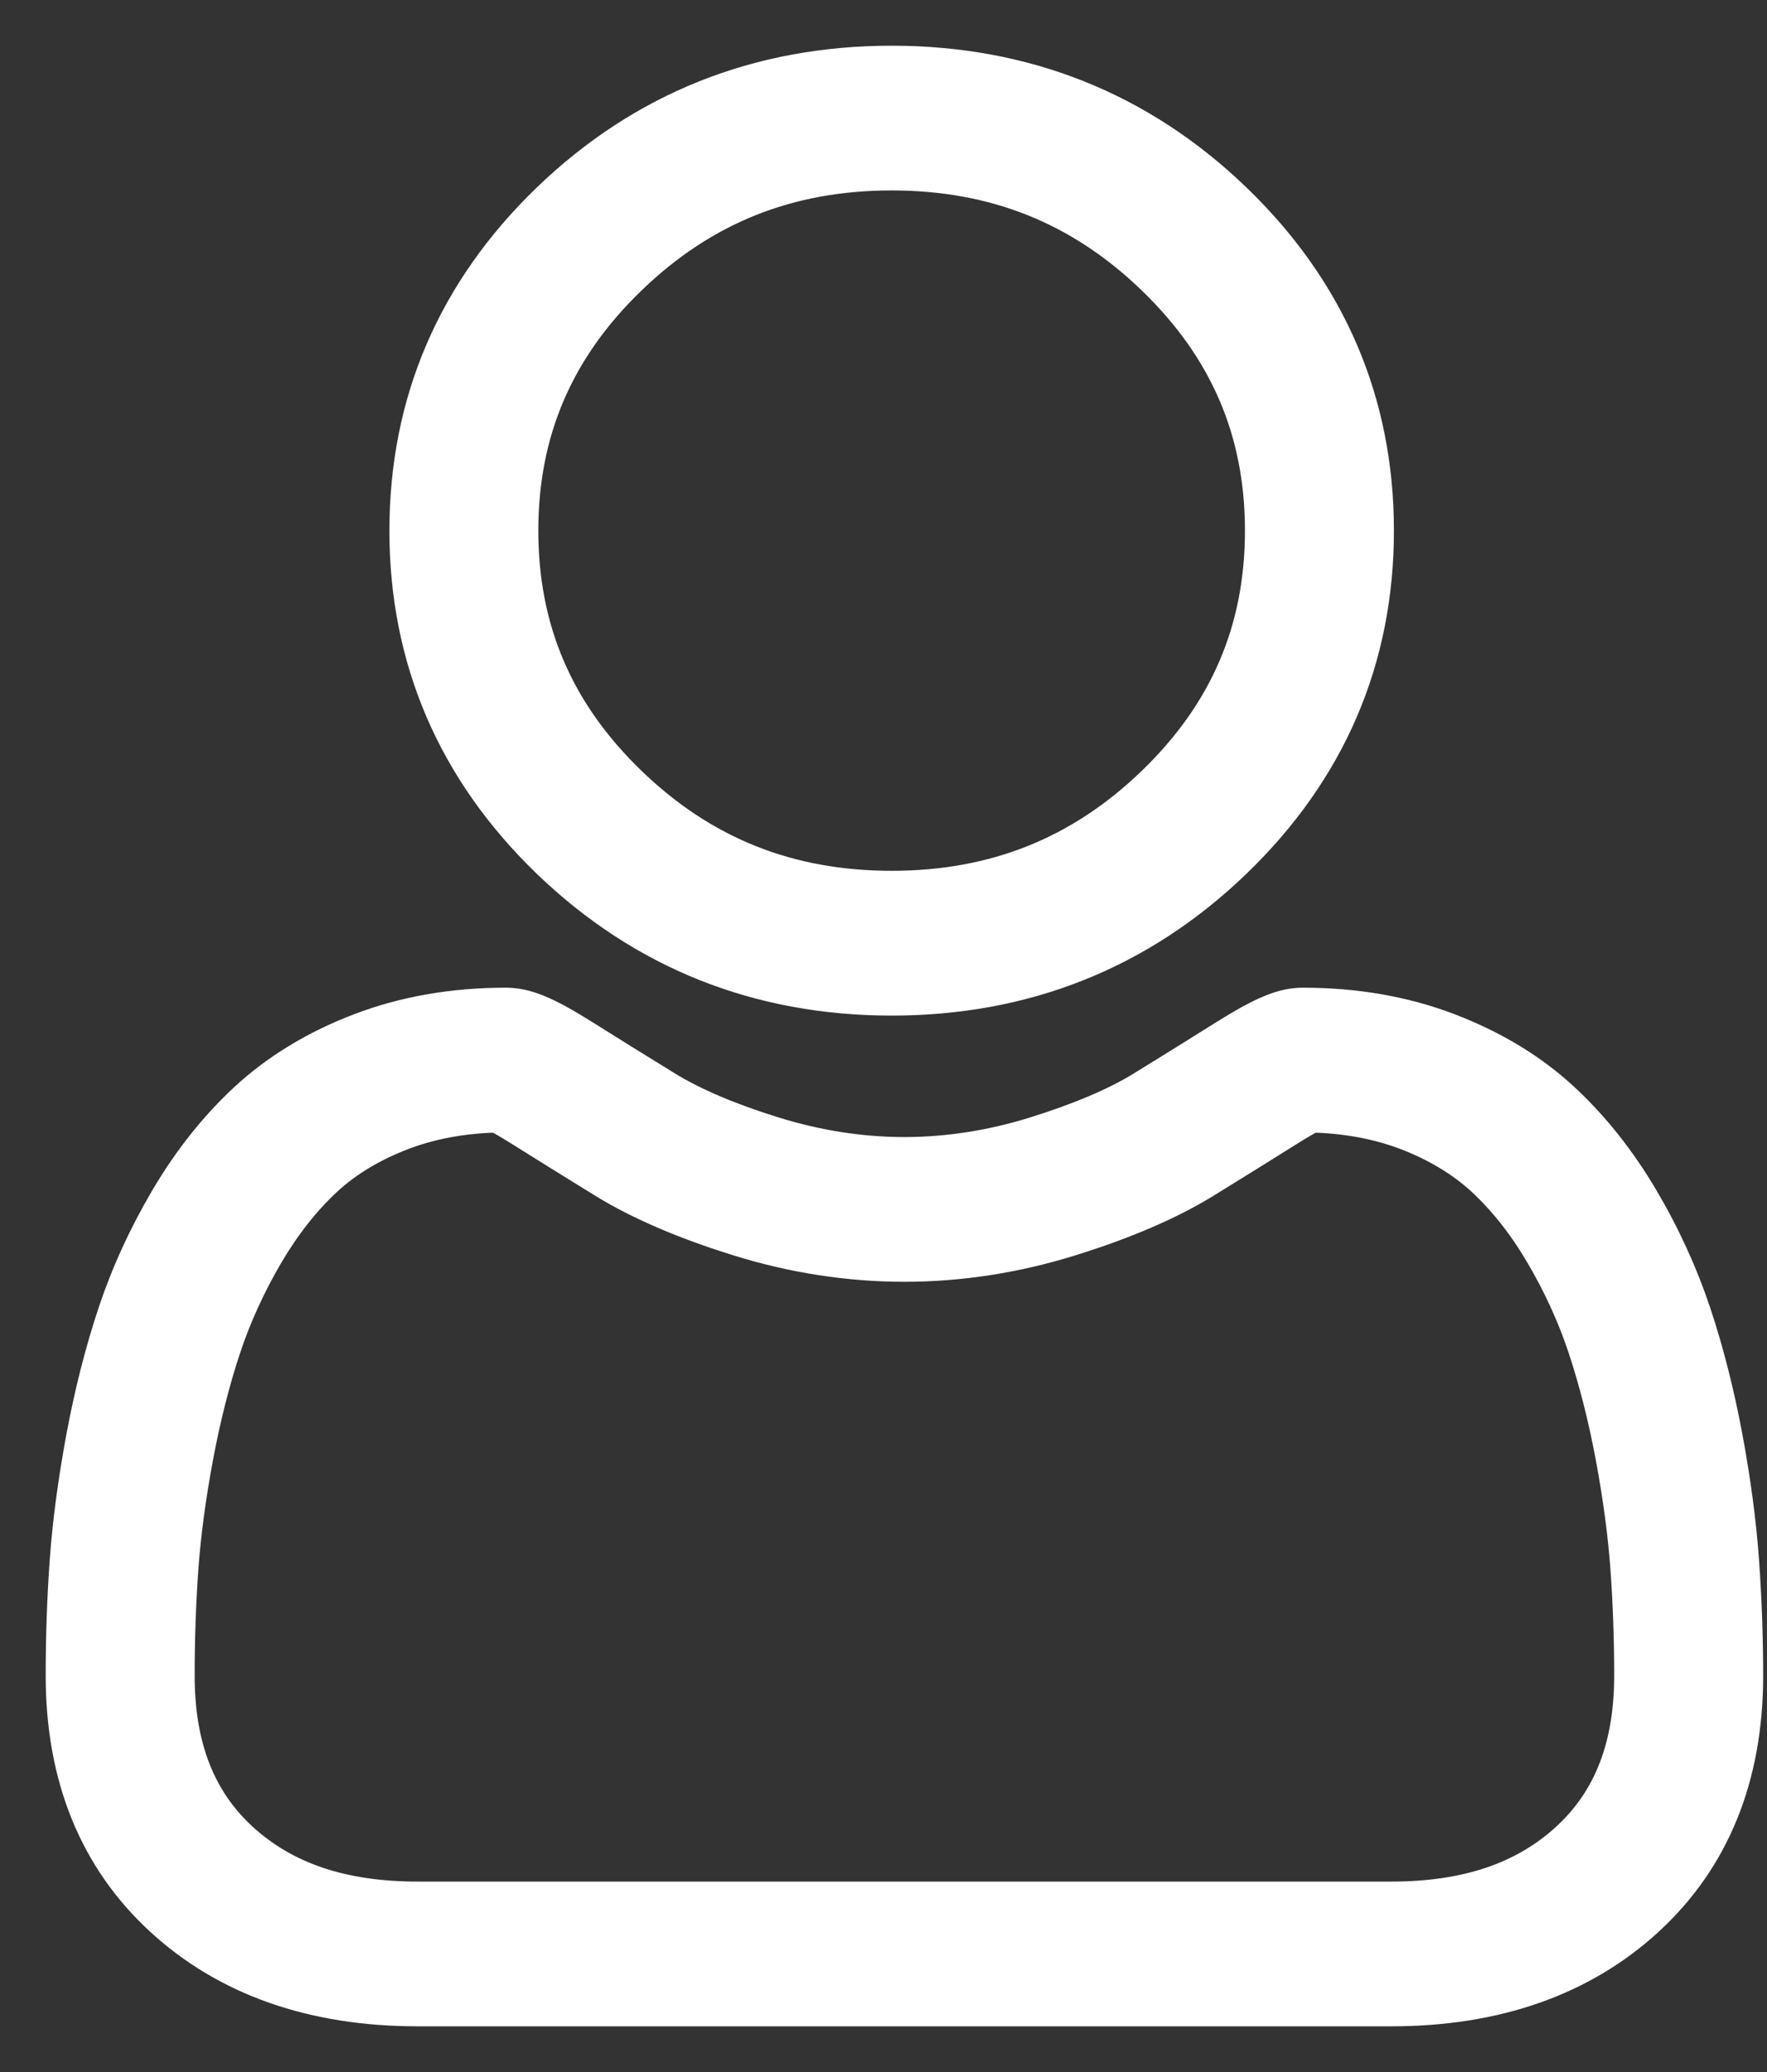 <svg width="29" height="34" viewBox="0 0 29 34" fill="none" xmlns="http://www.w3.org/2000/svg">
<rect x="0" y="0" width="29" height="34" fill="#333333" stroke="none"/>
<path d="M14.634 16.415C16.83 16.415 18.731 15.655 20.285 14.156C21.839 12.658 22.627 10.825 22.627 8.707C22.627 6.59 21.839 4.756 20.285 3.258C18.731 1.76 16.829 1 14.634 1C12.437 1 10.536 1.76 8.982 3.258C7.429 4.756 6.641 6.59 6.641 8.707C6.641 10.825 7.429 12.658 8.982 14.157C10.537 15.655 12.438 16.415 14.634 16.415ZM10.358 4.584C11.55 3.434 12.948 2.875 14.634 2.875C16.319 2.875 17.717 3.434 18.91 4.584C20.102 5.734 20.682 7.083 20.682 8.707C20.682 10.332 20.102 11.681 18.91 12.831C17.717 13.98 16.319 14.539 14.634 14.539C12.949 14.539 11.55 13.98 10.358 12.831C9.165 11.681 8.585 10.332 8.585 8.707C8.585 7.083 9.165 5.734 10.358 4.584Z" fill="white" stroke="white" stroke-width="0.5"/>
<path d="M28.619 25.606C28.575 24.983 28.484 24.303 28.351 23.584C28.216 22.861 28.043 22.177 27.835 21.552C27.62 20.905 27.329 20.267 26.968 19.655C26.594 19.021 26.154 18.468 25.661 18.013C25.146 17.537 24.514 17.155 23.784 16.876C23.056 16.598 22.25 16.457 21.387 16.457C21.049 16.457 20.721 16.592 20.088 16.989C19.699 17.234 19.243 17.517 18.735 17.83C18.3 18.097 17.711 18.347 16.984 18.574C16.274 18.795 15.554 18.908 14.842 18.908C14.131 18.908 13.411 18.795 12.701 18.574C11.974 18.348 11.385 18.097 10.951 17.83C10.447 17.52 9.992 17.237 9.596 16.988C8.964 16.591 8.637 16.457 8.298 16.457C7.435 16.457 6.629 16.598 5.901 16.876C5.172 17.154 4.54 17.537 4.024 18.013C3.531 18.468 3.091 19.021 2.717 19.655C2.357 20.267 2.065 20.905 1.851 21.552C1.643 22.177 1.47 22.861 1.335 23.584C1.202 24.302 1.111 24.982 1.066 25.607C1.022 26.218 1 26.854 1 27.497C1 29.167 1.551 30.52 2.637 31.517C3.709 32.501 5.128 33 6.854 33H22.833C24.558 33 25.977 32.501 27.05 31.517C28.136 30.52 28.687 29.168 28.687 27.497C28.686 26.852 28.664 26.216 28.619 25.606V25.606ZM25.709 30.158C25 30.809 24.059 31.125 22.832 31.125H6.854C5.627 31.125 4.686 30.809 3.977 30.158C3.282 29.52 2.945 28.65 2.945 27.497C2.945 26.897 2.965 26.305 3.006 25.737C3.046 25.179 3.128 24.567 3.249 23.916C3.369 23.273 3.521 22.67 3.703 22.123C3.877 21.6 4.114 21.081 4.408 20.582C4.689 20.106 5.012 19.697 5.368 19.368C5.702 19.06 6.122 18.808 6.617 18.619C7.075 18.445 7.59 18.349 8.149 18.334C8.217 18.369 8.338 18.436 8.535 18.56C8.935 18.811 9.395 19.097 9.905 19.411C10.479 19.764 11.219 20.083 12.103 20.358C13.006 20.64 13.928 20.783 14.842 20.783C15.757 20.783 16.679 20.64 17.582 20.358C18.467 20.083 19.206 19.764 19.781 19.411C20.303 19.089 20.751 18.811 21.15 18.56C21.347 18.436 21.468 18.369 21.536 18.334C22.095 18.349 22.61 18.445 23.068 18.619C23.563 18.808 23.983 19.061 24.317 19.368C24.673 19.697 24.997 20.105 25.277 20.582C25.572 21.081 25.809 21.6 25.983 22.123C26.164 22.67 26.317 23.273 26.437 23.916C26.558 24.568 26.64 25.18 26.68 25.737V25.738C26.721 26.304 26.742 26.895 26.742 27.497C26.742 28.65 26.404 29.52 25.709 30.158V30.158Z" fill="white" stroke="white" stroke-width="0.5"/>
</svg>
